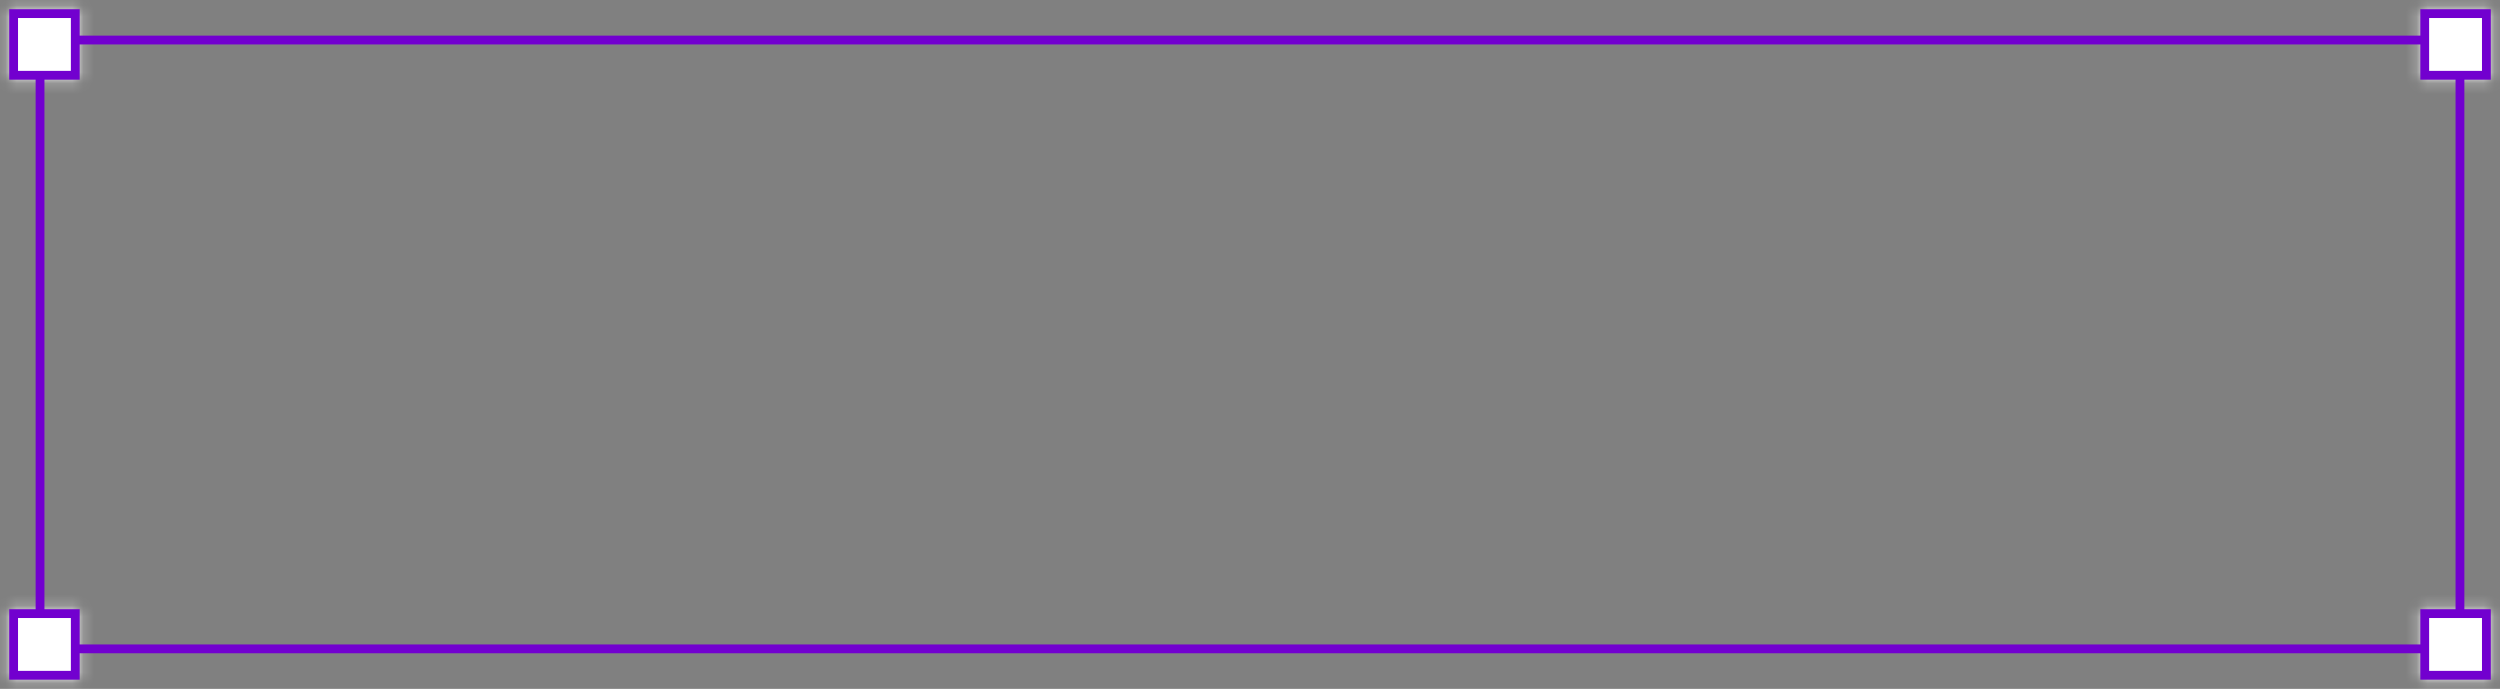 <svg width="225" height="62" viewBox="0 0 225 62" fill="none" xmlns="http://www.w3.org/2000/svg">
<rect x="0" y="0" width="225" height="62" fill="#808080" stroke="none"/>
<mask id="path-1-inside-1_160_305" fill="white">
<path fill-rule="evenodd" clip-rule="evenodd" d="M217.829 0.829H224.171V7.171H217.829V0.829ZM7.171 0.829H0.829V7.171H7.171V0.829ZM7.171 54.829H0.829V61.171H7.171V54.829ZM224.171 54.829H217.829V61.171H224.171V54.829Z"/>
</mask>
<path d="M224.171 0.829H227.341V-2.341H224.171V0.829ZM217.829 0.829V-2.341H214.658V0.829H217.829ZM224.171 7.171V10.341H227.341V7.171H224.171ZM217.829 7.171H214.658V10.341H217.829V7.171ZM0.829 0.829V-2.341H-2.341V0.829H0.829ZM7.171 0.829H10.341V-2.341H7.171V0.829ZM0.829 7.171H-2.341V10.341H0.829V7.171ZM7.171 7.171V10.341H10.341V7.171H7.171ZM0.829 54.829V51.659H-2.341V54.829H0.829ZM7.171 54.829H10.341V51.659H7.171V54.829ZM0.829 61.171H-2.341V64.341H0.829V61.171ZM7.171 61.171V64.341H10.341V61.171H7.171ZM217.829 54.829V51.659H214.658V54.829H217.829ZM224.171 54.829H227.341V51.659H224.171V54.829ZM217.829 61.171H214.658V64.341H217.829V61.171ZM224.171 61.171V64.341H227.341V61.171H224.171ZM224.171 -2.341H217.829V4H224.171V-2.341ZM227.341 7.171V0.829H221V7.171H227.341ZM217.829 10.341H224.171V4H217.829V10.341ZM214.658 0.829V7.171H221V0.829H214.658ZM0.829 4H7.171V-2.341H0.829V4ZM4 7.171V0.829H-2.341V7.171H4ZM7.171 4H0.829V10.341H7.171V4ZM4 0.829V7.171H10.341V0.829H4ZM0.829 58H7.171V51.659H0.829V58ZM4 61.171V54.829H-2.341V61.171H4ZM7.171 58H0.829V64.341H7.171V58ZM4 54.829V61.171H10.341V54.829H4ZM217.829 58H224.171V51.659H217.829V58ZM221 61.171V54.829H214.658V61.171H221ZM224.171 58H217.829V64.341H224.171V58ZM221 54.829V61.171H227.341V54.829H221Z" fill="white" mask="url(#path-1-inside-1_160_305)"/>
<path fill-rule="evenodd" clip-rule="evenodd" d="M223.378 1.622H218.622V6.378H223.378V1.622ZM218.622 0.829H217.829V1.622V3.207H7.171V1.622V0.829H6.378H1.622H0.829V1.622V6.378V7.171H1.622H3.207V54.829H1.622H0.829V55.622V60.378V61.171H1.622H6.378H7.171V60.378V58.793H217.829V60.378V61.171H218.622H223.378H224.171V60.378V55.622V54.829H223.378H221.793V7.171H223.378H224.171V6.378V1.622V0.829H223.378H218.622ZM221 54.829V7.171H218.622H217.829V6.378V4H7.171V6.378V7.171H6.378H4V54.829H6.378H7.171V55.622V58H217.829V55.622V54.829H218.622H221ZM6.378 1.622H1.622V6.378H6.378V1.622ZM1.622 60.378V55.622H6.378V60.378H1.622ZM218.622 60.378V55.622H223.378V60.378H218.622Z" fill="#7200CF"/>
</svg>
